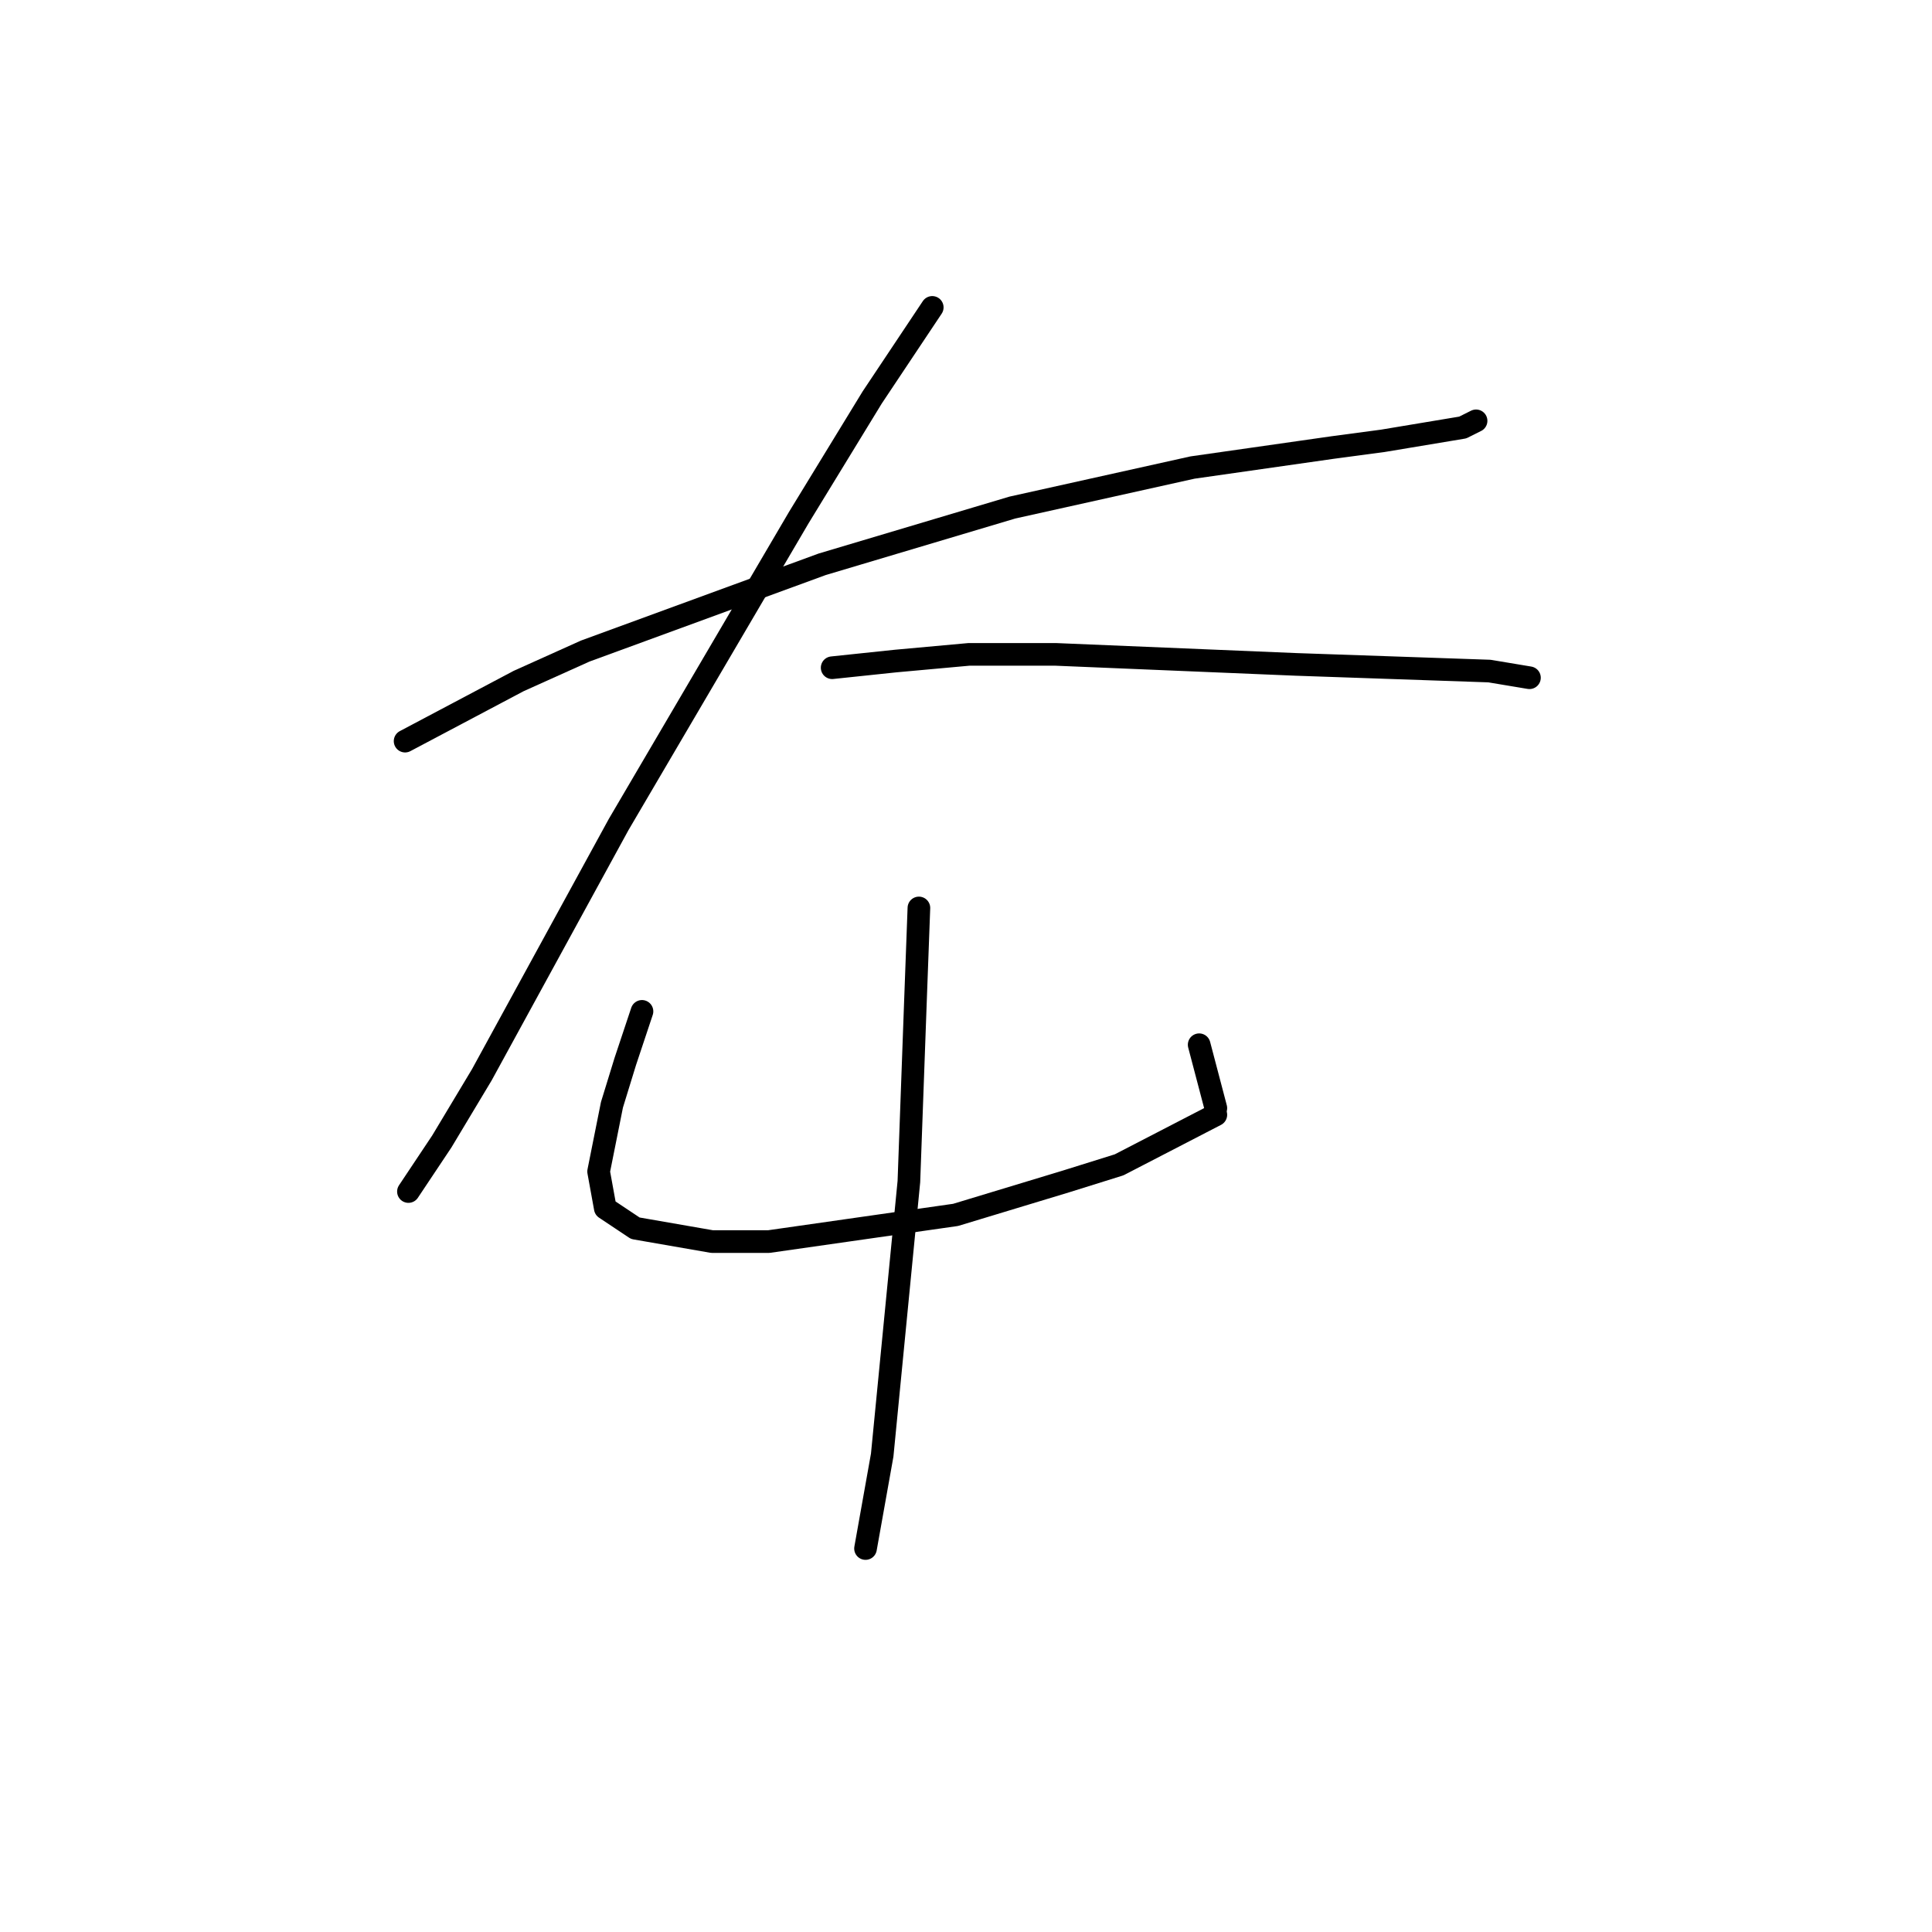 <?xml version="1.0" standalone="no"?>
    <svg width="256" height="256" xmlns="http://www.w3.org/2000/svg" version="1.1">
    <polyline stroke="black" stroke-width="3" stroke-linecap="round" fill="transparent" stroke-linejoin="round" points="53.678 98.203 68.709 90.246 77.551 86.267 108.939 74.773 134.138 67.257 158.01 61.952 176.578 59.3 183.209 58.415 193.819 56.647 195.588 55.763 195.588 55.763 " />
        <polyline stroke="black" stroke-width="3" stroke-linecap="round" fill="transparent" stroke-linejoin="round" points="123.528 40.732 115.57 52.668 105.844 68.583 81.972 109.255 63.846 142.412 58.541 151.254 54.12 157.885 54.12 157.885 " />
        <polyline stroke="black" stroke-width="3" stroke-linecap="round" fill="transparent" stroke-linejoin="round" points="110.265 88.477 118.665 87.593 128.391 86.709 139.885 86.709 161.105 87.593 171.715 88.035 197.356 88.919 202.661 89.804 202.661 89.804 " />
        <polyline stroke="black" stroke-width="3" stroke-linecap="round" fill="transparent" stroke-linejoin="round" points="85.066 134.012 82.856 140.644 81.087 146.391 79.319 155.232 80.203 160.095 84.182 162.748 94.35 164.516 101.865 164.516 126.622 160.979 141.211 156.559 148.285 154.348 161.105 147.717 161.105 147.717 " />
        <polyline stroke="black" stroke-width="3" stroke-linecap="round" fill="transparent" stroke-linejoin="round" points="158.895 138.433 161.105 146.833 161.105 146.833 " />
        <polyline stroke="black" stroke-width="3" stroke-linecap="round" fill="transparent" stroke-linejoin="round" points="121.759 120.308 121.317 132.244 120.433 156.559 116.896 192.81 114.686 205.188 114.686 205.188 " />
        </svg>